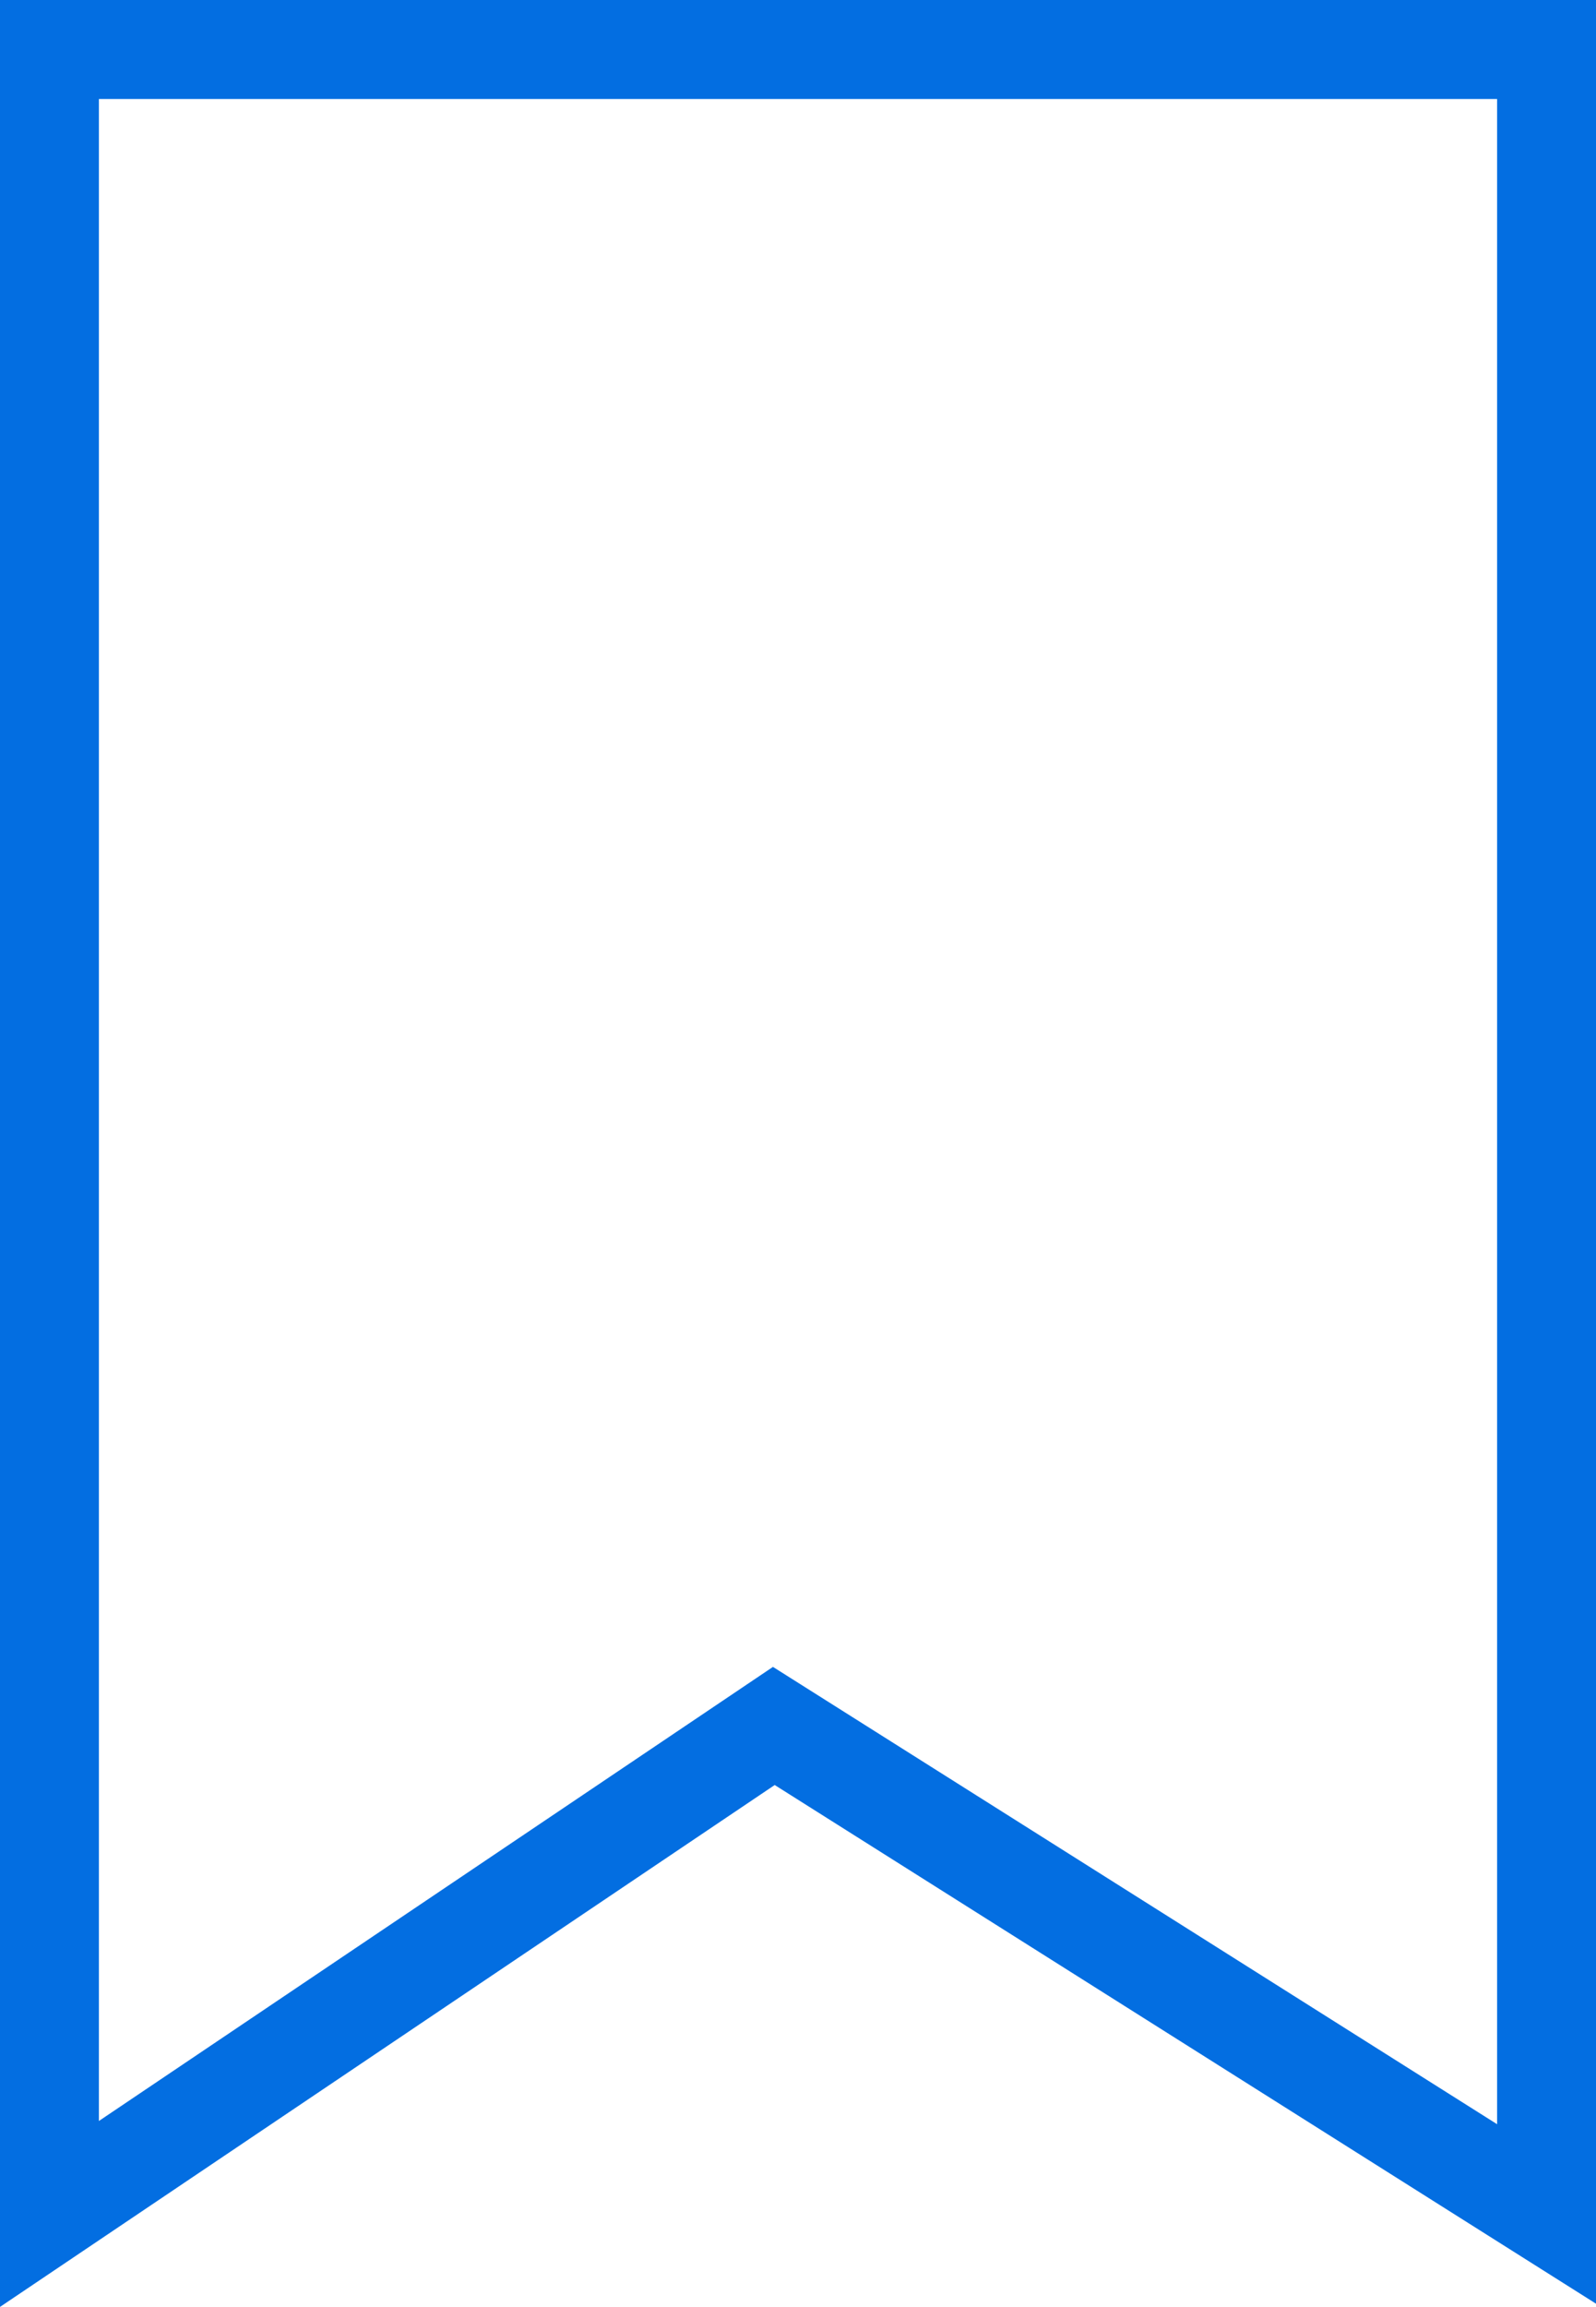 <svg xmlns="http://www.w3.org/2000/svg" width="16.139" height="23.311" viewBox="0 0 16.139 23.311">
  <path id="ico-bookmark" d="M-22890.129-15021.36v-21.871h15.139v21.871l-7.814-4.931Z" transform="translate(22890.629 15043.731)" fill="none" stroke="#036ee1" stroke-width="1"/>
</svg>
